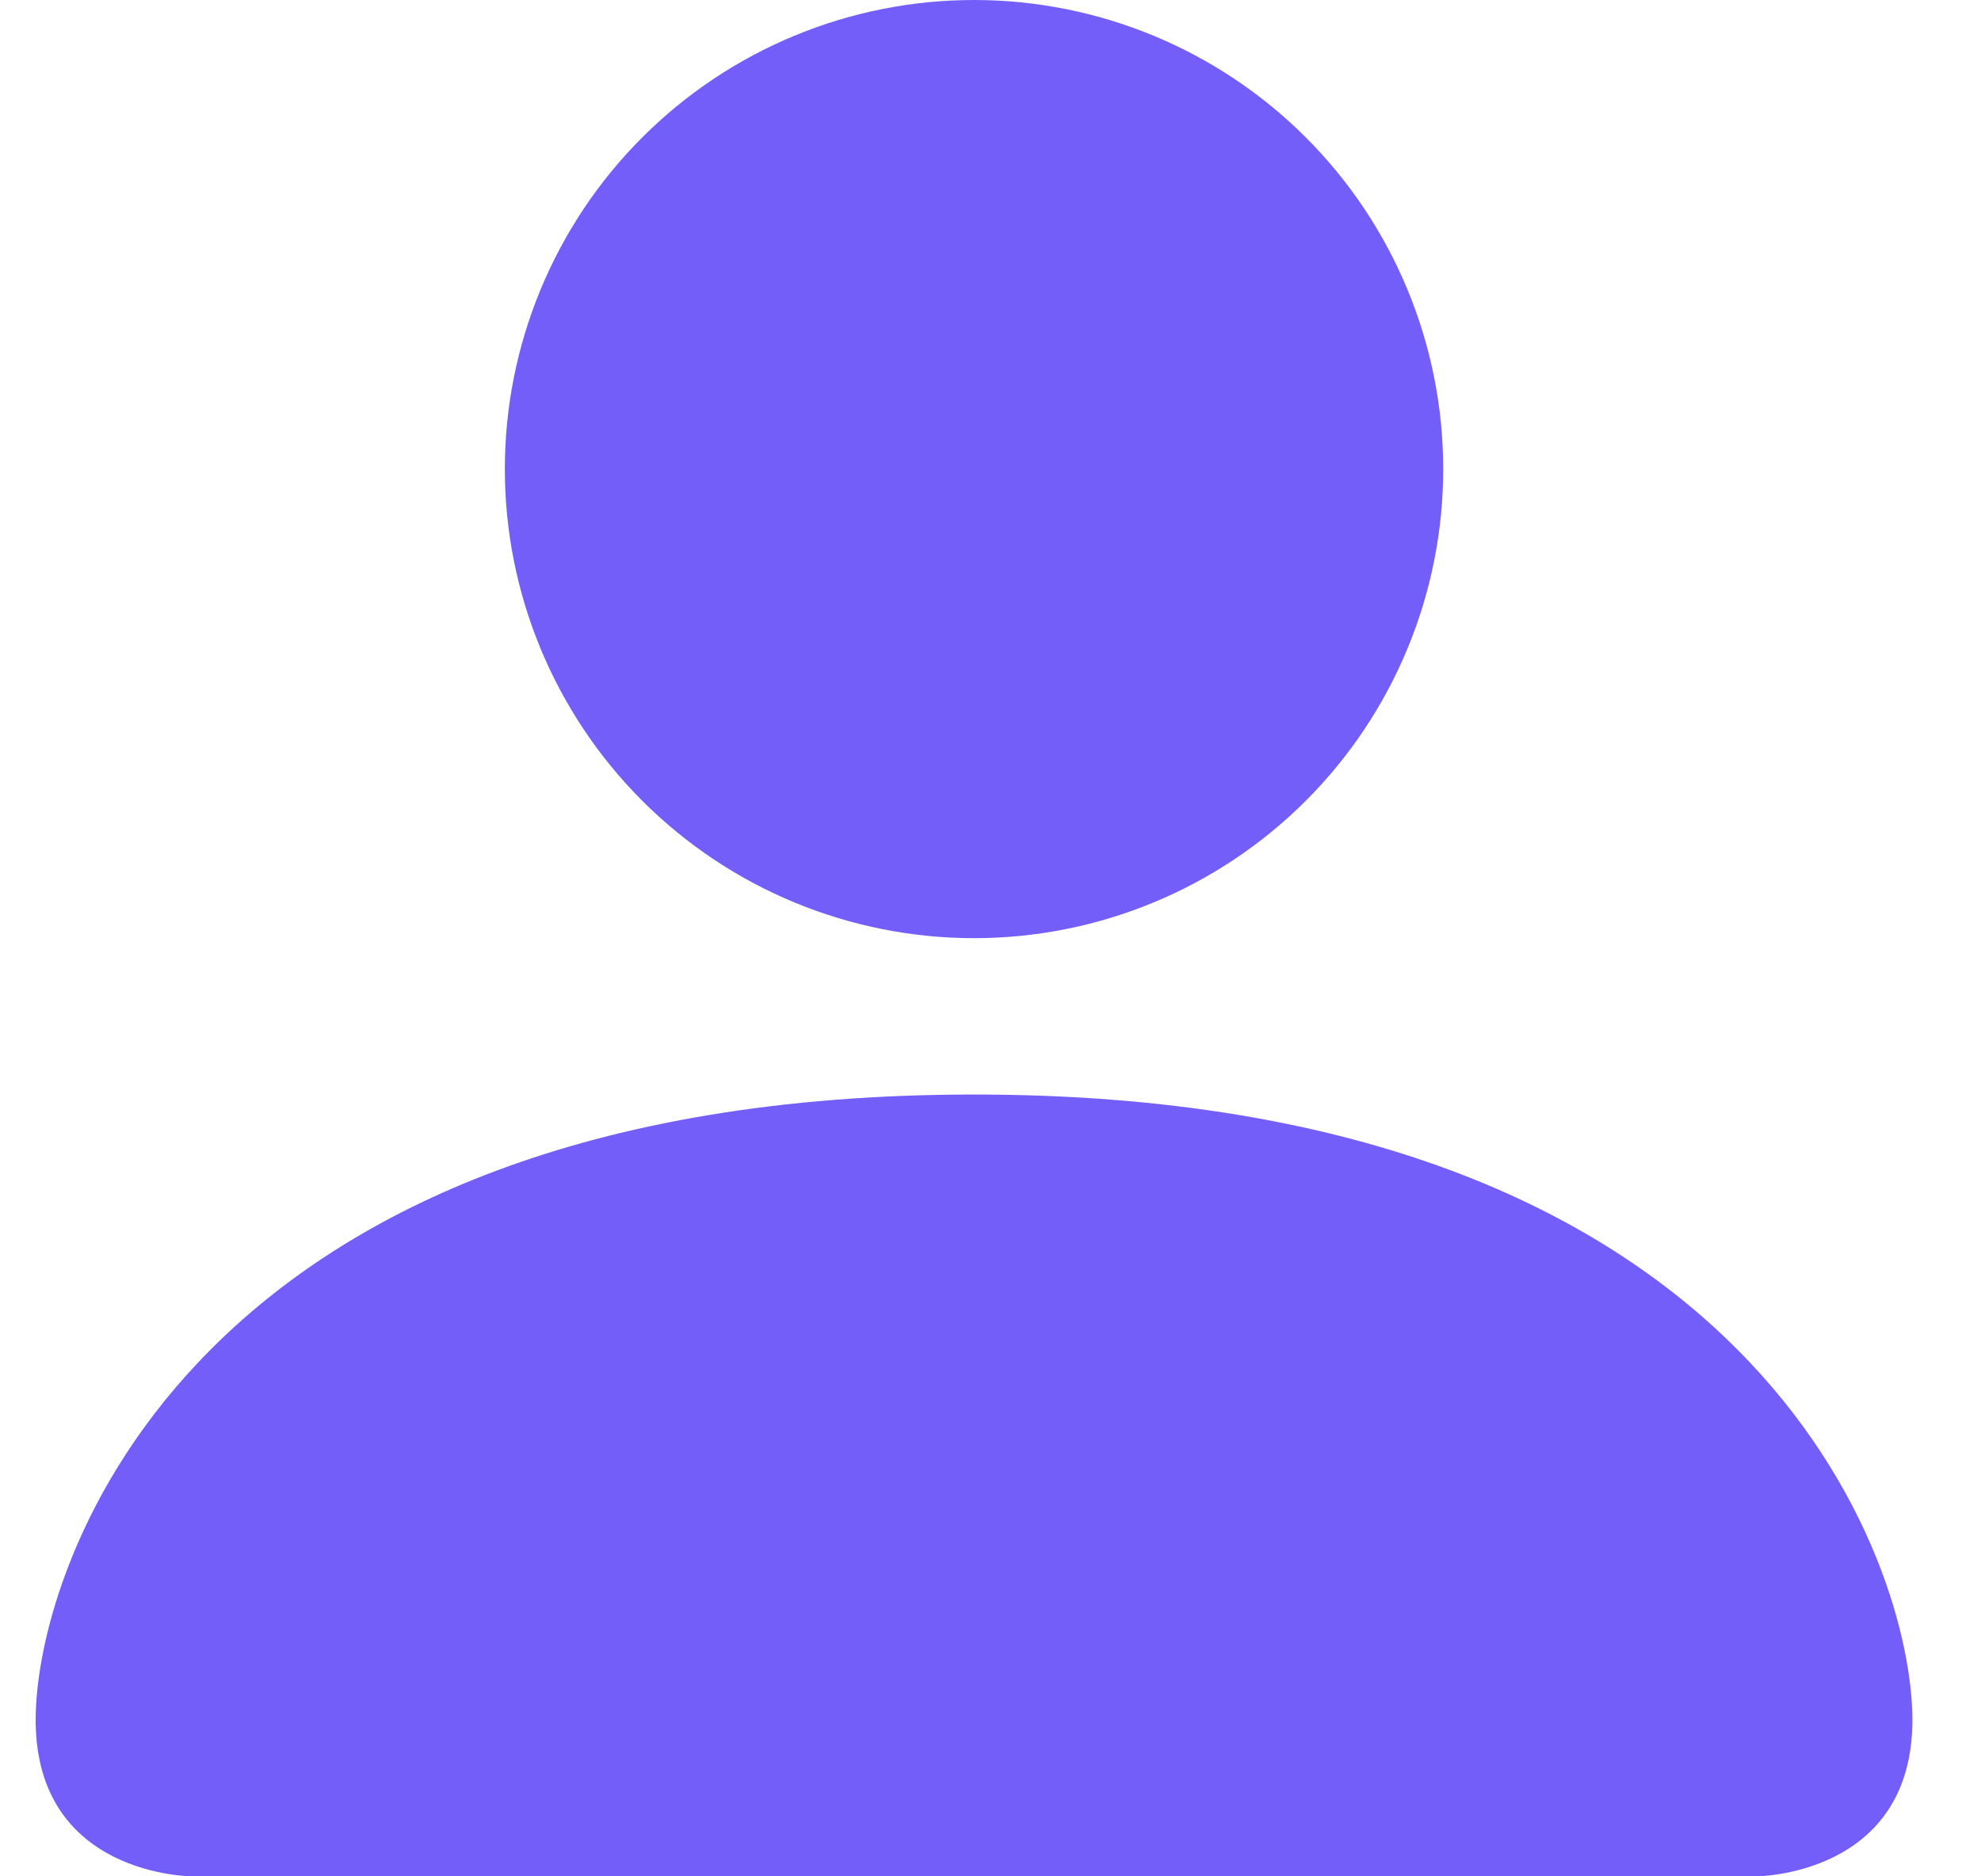 <svg width="19" height="18" viewBox="0 0 19 18" fill="none" xmlns="http://www.w3.org/2000/svg">
<path d="M1.842 18C1.842 18 0.342 18 0.342 16.5C0.342 15 1.842 10.5 9.342 10.5C16.842 10.5 18.342 15 18.342 16.5C18.342 18 16.842 18 16.842 18H1.842ZM9.342 9C10.535 9 11.68 8.526 12.524 7.682C13.368 6.838 13.842 5.693 13.842 4.5C13.842 3.307 13.368 2.162 12.524 1.318C11.68 0.474 10.535 0 9.342 0C8.148 0 7.004 0.474 6.16 1.318C5.316 2.162 4.842 3.307 4.842 4.5C4.842 5.693 5.316 6.838 6.16 7.682C7.004 8.526 8.148 9 9.342 9Z" fill="#745EF9"/>
</svg>
